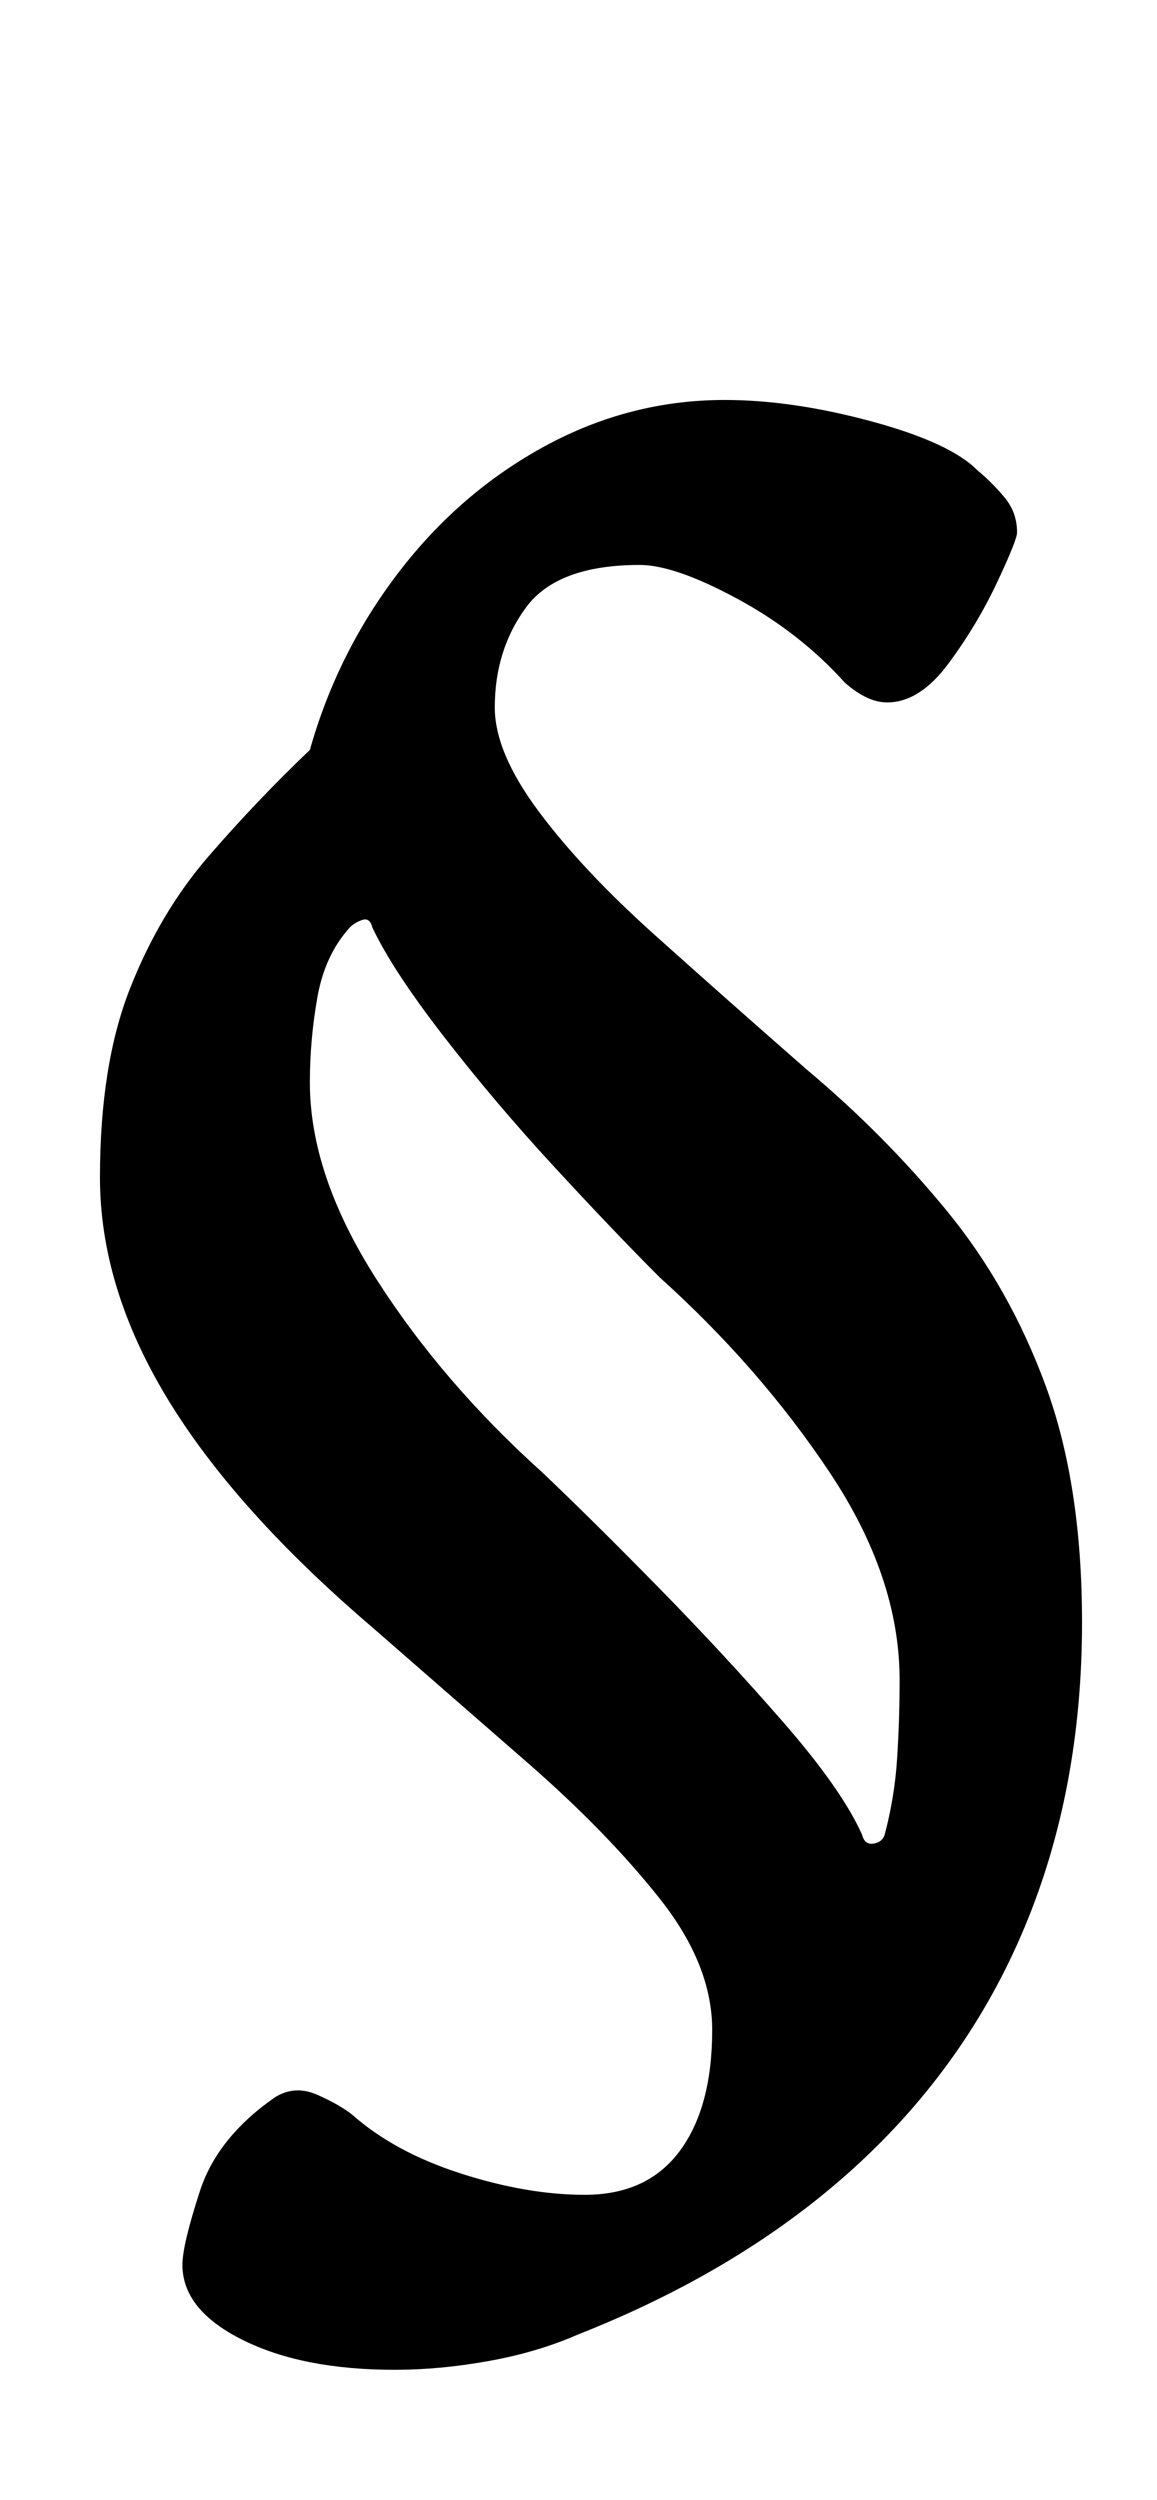 <?xml version="1.0" standalone="no"?>
<!DOCTYPE svg PUBLIC "-//W3C//DTD SVG 1.1//EN" "http://www.w3.org/Graphics/SVG/1.1/DTD/svg11.dtd" >
<svg xmlns="http://www.w3.org/2000/svg" xmlns:xlink="http://www.w3.org/1999/xlink" version="1.1" viewBox="-10 0 463 1000">
  <g transform="matrix(1 0 0 -1 0 800)">
   <path fill="currentColor"
d="M148 -148q-37 0 -61 12t-24 30q0 8 7 29.5t30 37.5q8 5 17 1t14 -8q17 -15 43.5 -23.5t49.5 -8.5q25 0 38 17.5t13 48.5q0 26 -21 52.5t-52.5 54t-62.5 54.5q-55 47 -82 91.5t-27 88.5q0 45 12 75.5t31.5 53t40.5 42.5q11 39 35.5 71t58.5 50.5t72 18.5q27 0 58.5 -8.5
t42.5 -19.5q6 -5 11 -11t5 -14q0 -3 -8 -20t-19.5 -32.5t-24.5 -15.5q-8 0 -17 8q-18 20 -43 33.5t-39 13.5q-33 0 -45.5 -17t-12.5 -40q0 -18 17.5 -41.5t46.5 -49.5t61 -54q31 -26 56 -56.5t39.5 -70t14.5 -94.5q0 -67 -23 -122t-68 -96t-111 -67q-16 -7 -35.5 -10.5
t-37.5 -3.5zM335 66q1 -4 4.5 -3.5t4.5 3.5q4 15 5 30.5t1 31.5q0 41 -28 83t-68 78q-18 18 -42 44t-44.5 52.5t-28.5 43.5q-1 4 -4 3t-5 -3q-10 -11 -13 -28t-3 -34q0 -37 26.5 -78.5t66.5 -77.5q19 -18 46 -45.5t50.5 -54.5t31.5 -45z" />
  </g>

</svg>
